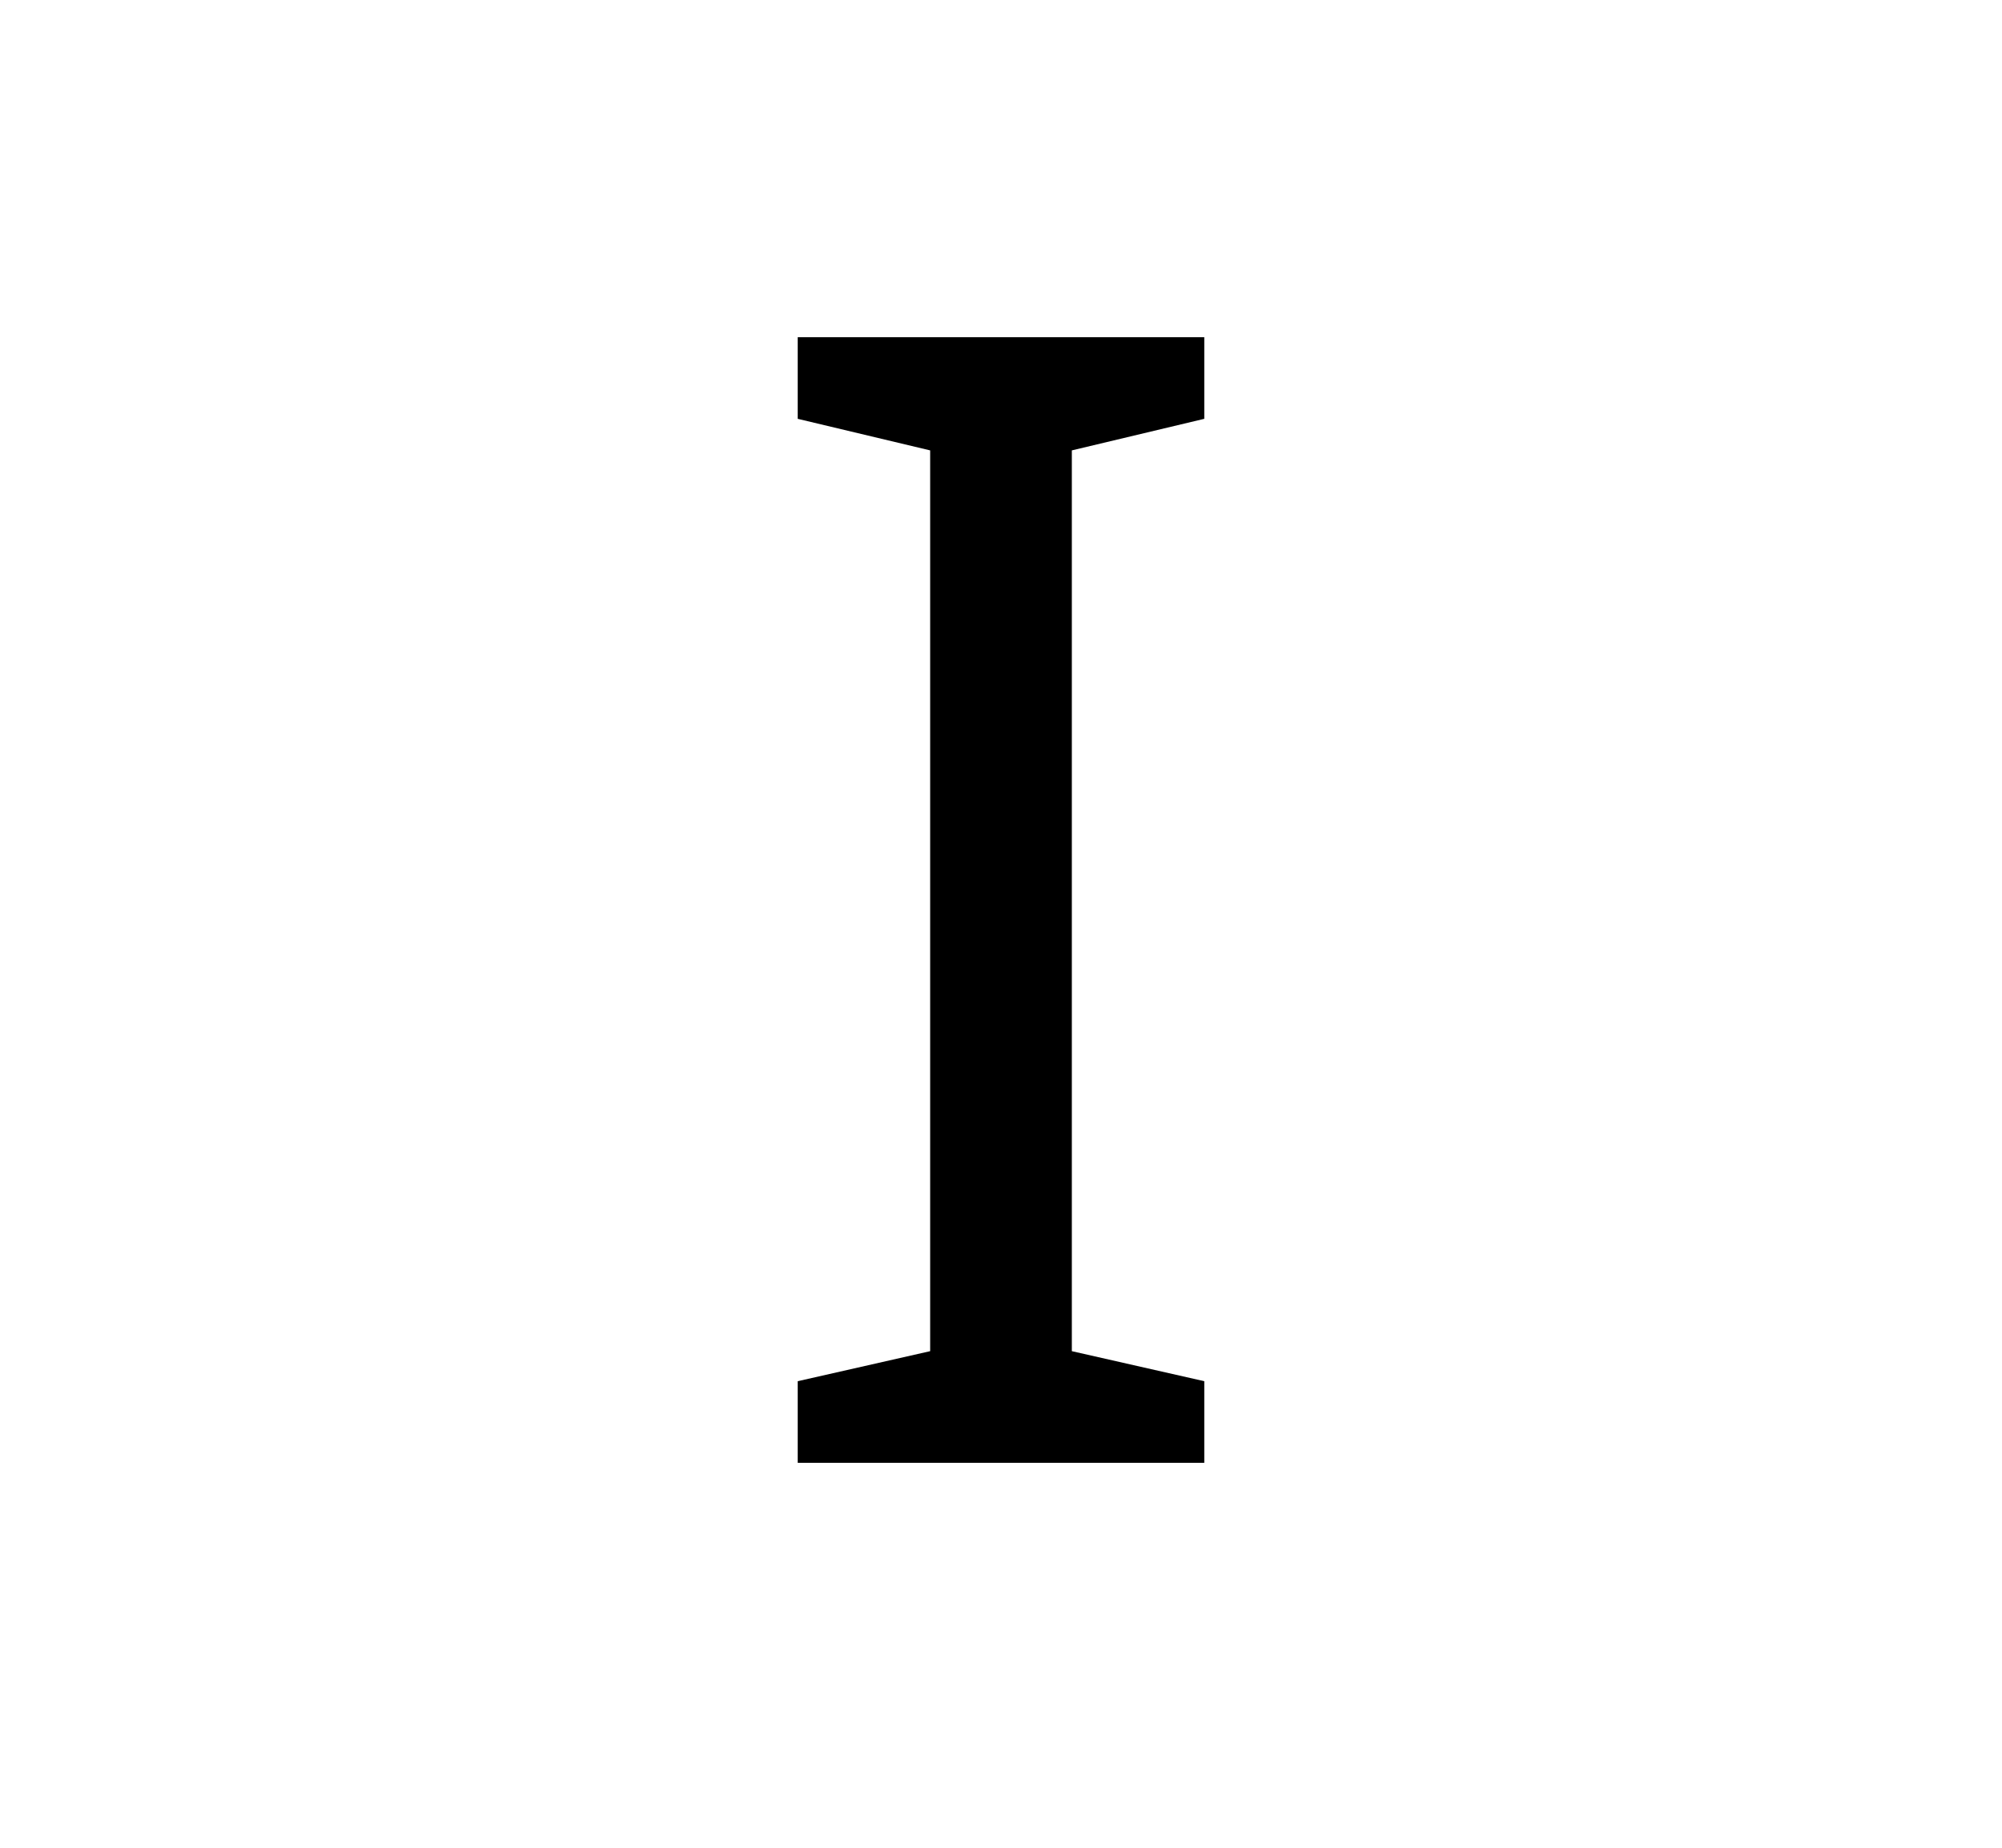 <svg xmlns="http://www.w3.org/2000/svg"
    viewBox="0 0 2600 2400">
  <!--
Copyright 2013, 2022 Google Inc. All Rights Reserved.
Noto is a trademark of Google Inc.
This Font Software is licensed under the SIL Open Font License, Version 1.1. This Font Software is distributed on an "AS IS" BASIS, WITHOUT WARRANTIES OR CONDITIONS OF ANY KIND, either express or implied. See the SIL Open Font License for the specific language, permissions and limitations governing your use of this Font Software.
http://scripts.sil.org/OFL
  -->
<path d="M1564 1794L1564 1900 1036 1900 1036 1794 1208 1755 1208 585 1036 544 1036 438 1564 438 1564 544 1392 585 1392 1755 1564 1794Z"/>
</svg>